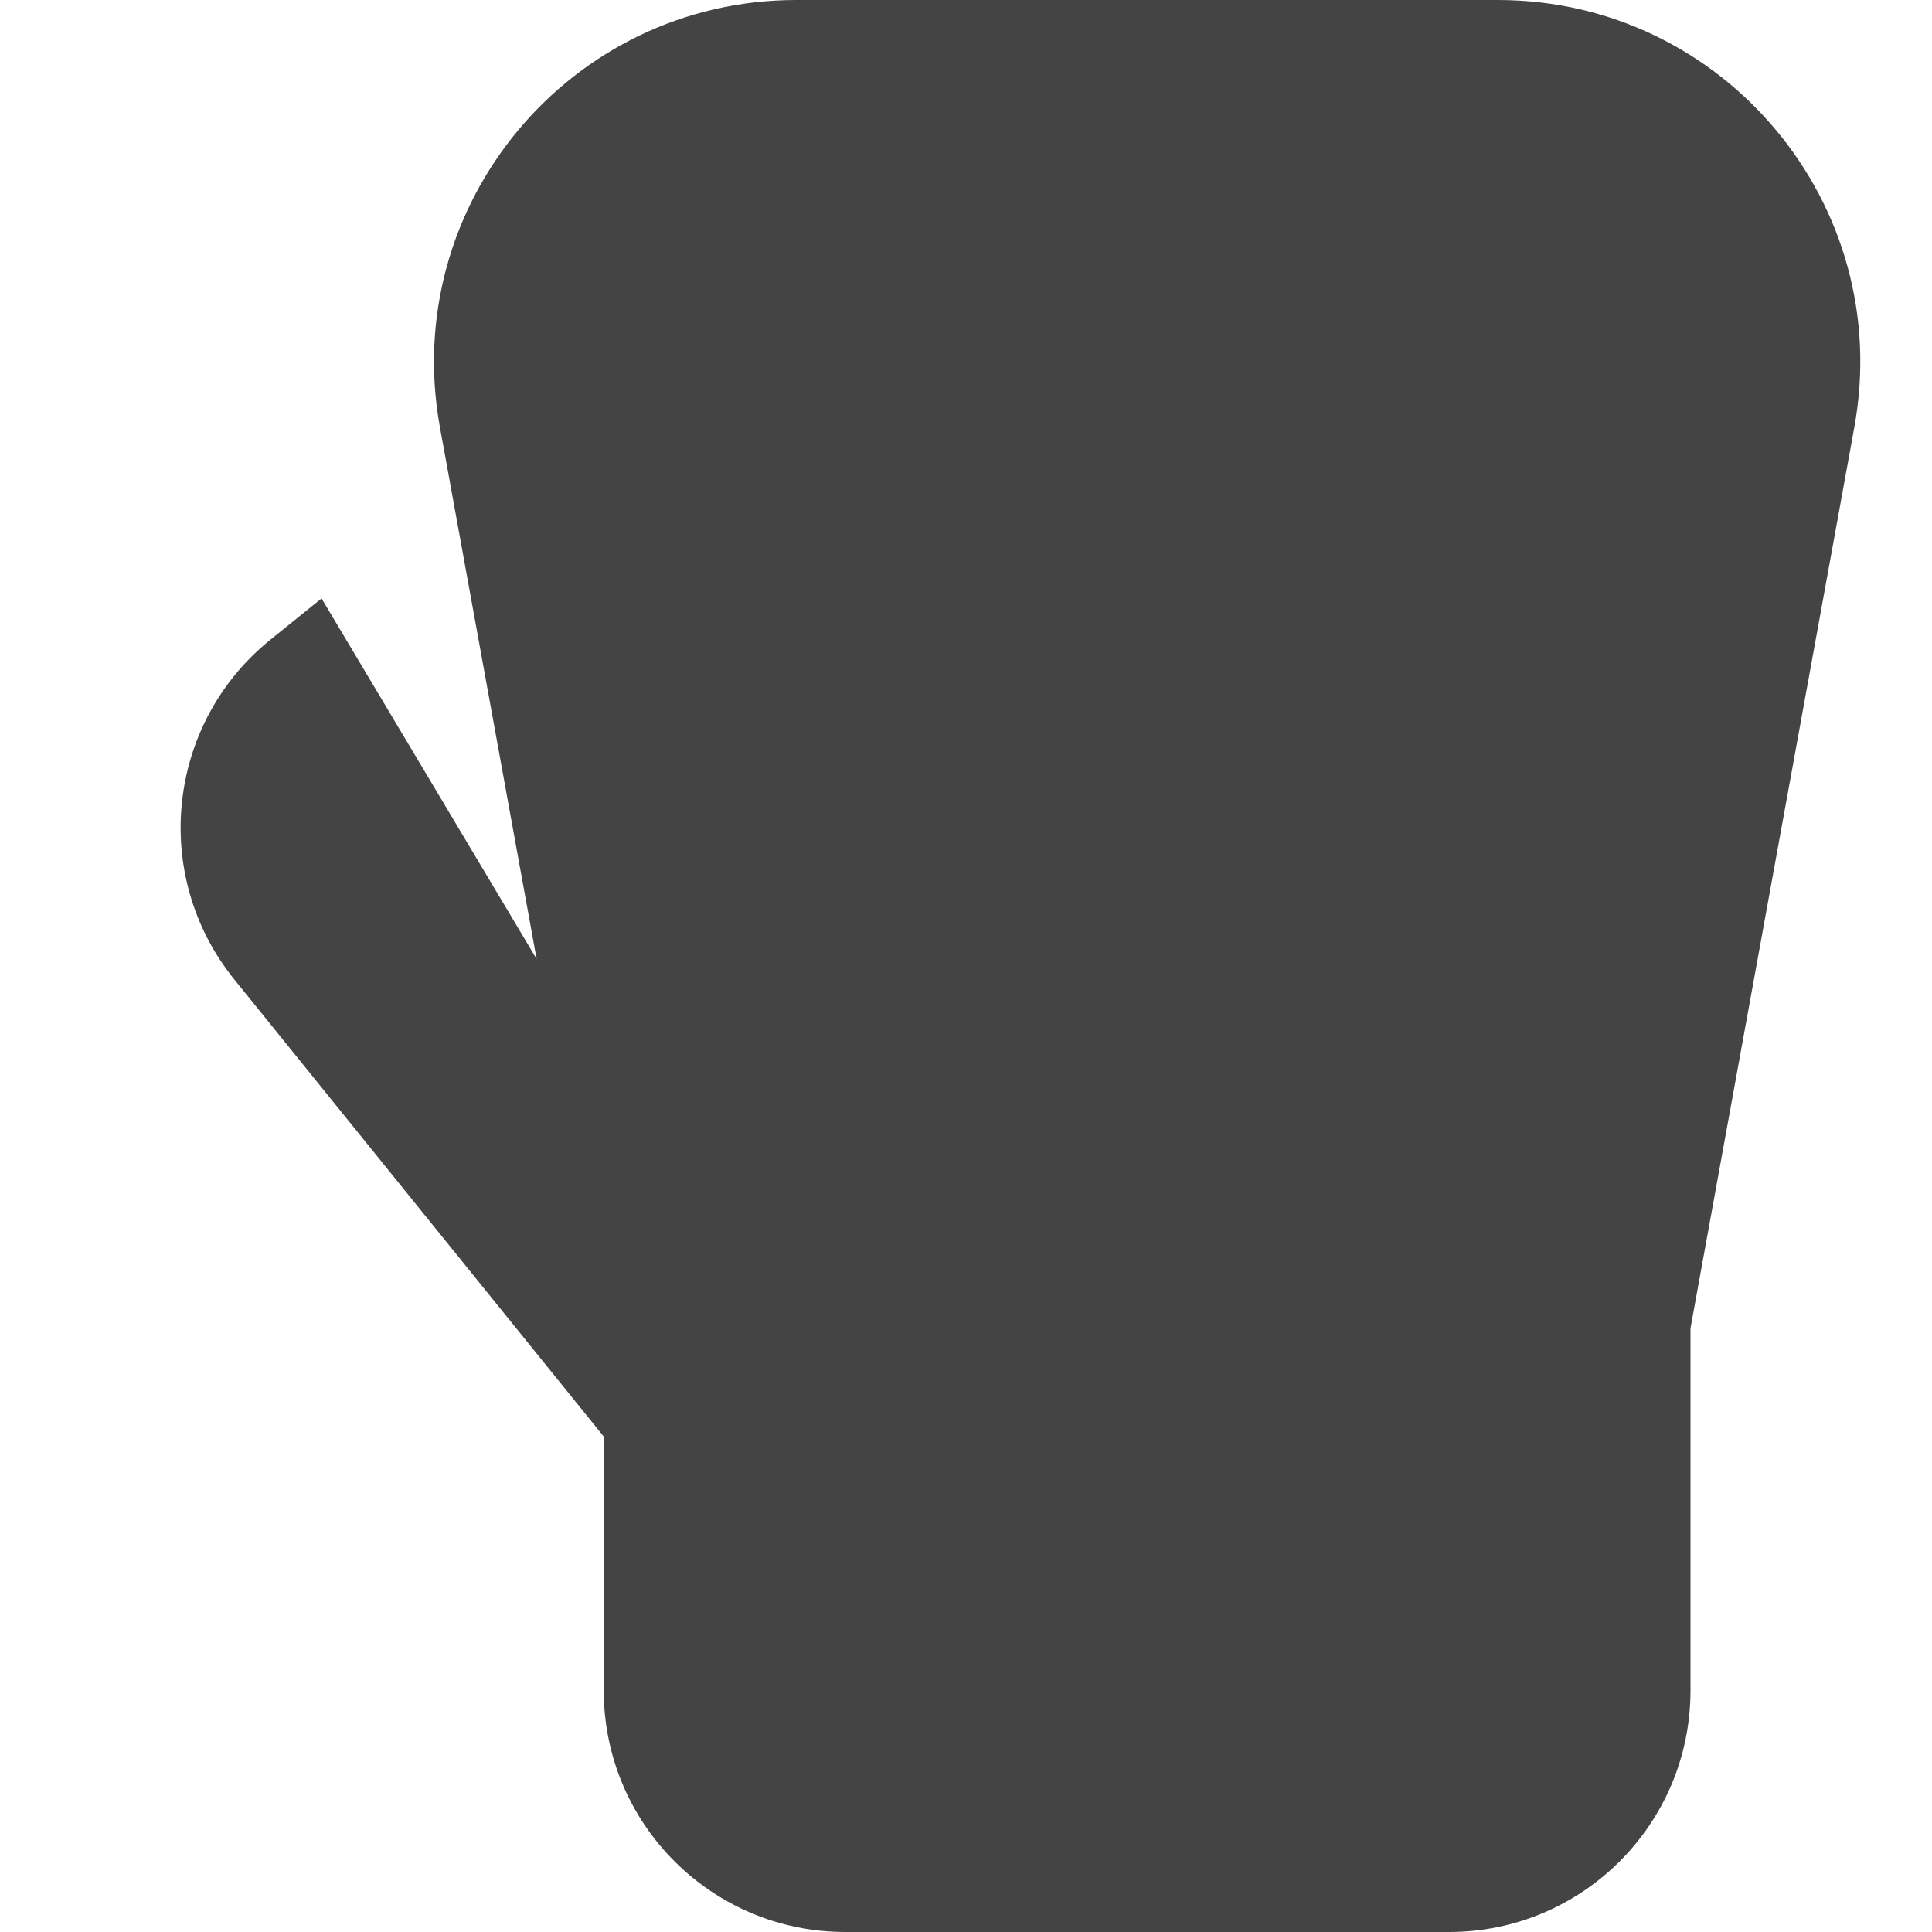 <?xml version="1.0" encoding="utf-8"?>
<!-- Generator: Adobe Illustrator 19.1.0, SVG Export Plug-In . SVG Version: 6.00 Build 0)  -->
<!DOCTYPE svg PUBLIC "-//W3C//DTD SVG 1.1//EN" "http://www.w3.org/Graphics/SVG/1.1/DTD/svg11.dtd">
<svg version="1.1" id="Layer_2" xmlns="http://www.w3.org/2000/svg" xmlns:xlink="http://www.w3.org/1999/xlink" x="0px" y="0px"
	 width="16px" height="16px" viewBox="0 0 16 16" enable-background="new 0 0 16 16" xml:space="preserve">
<path fill="#444444" d="M12.405,0H6.595c-1.872,0-3.286,1.695-2.952,3.537l0.801,4.405
	L2.663,4.956L2.239,5.298c-0.859,0.694-0.993,1.953-0.299,2.813L5,11.897V14
	c0,1.105,0.895,2,2,2h5c1.105,0,2-0.895,2-2v-3l1.357-7.463
	C15.692,1.695,14.277,0,12.405,0z"/>
</svg>
